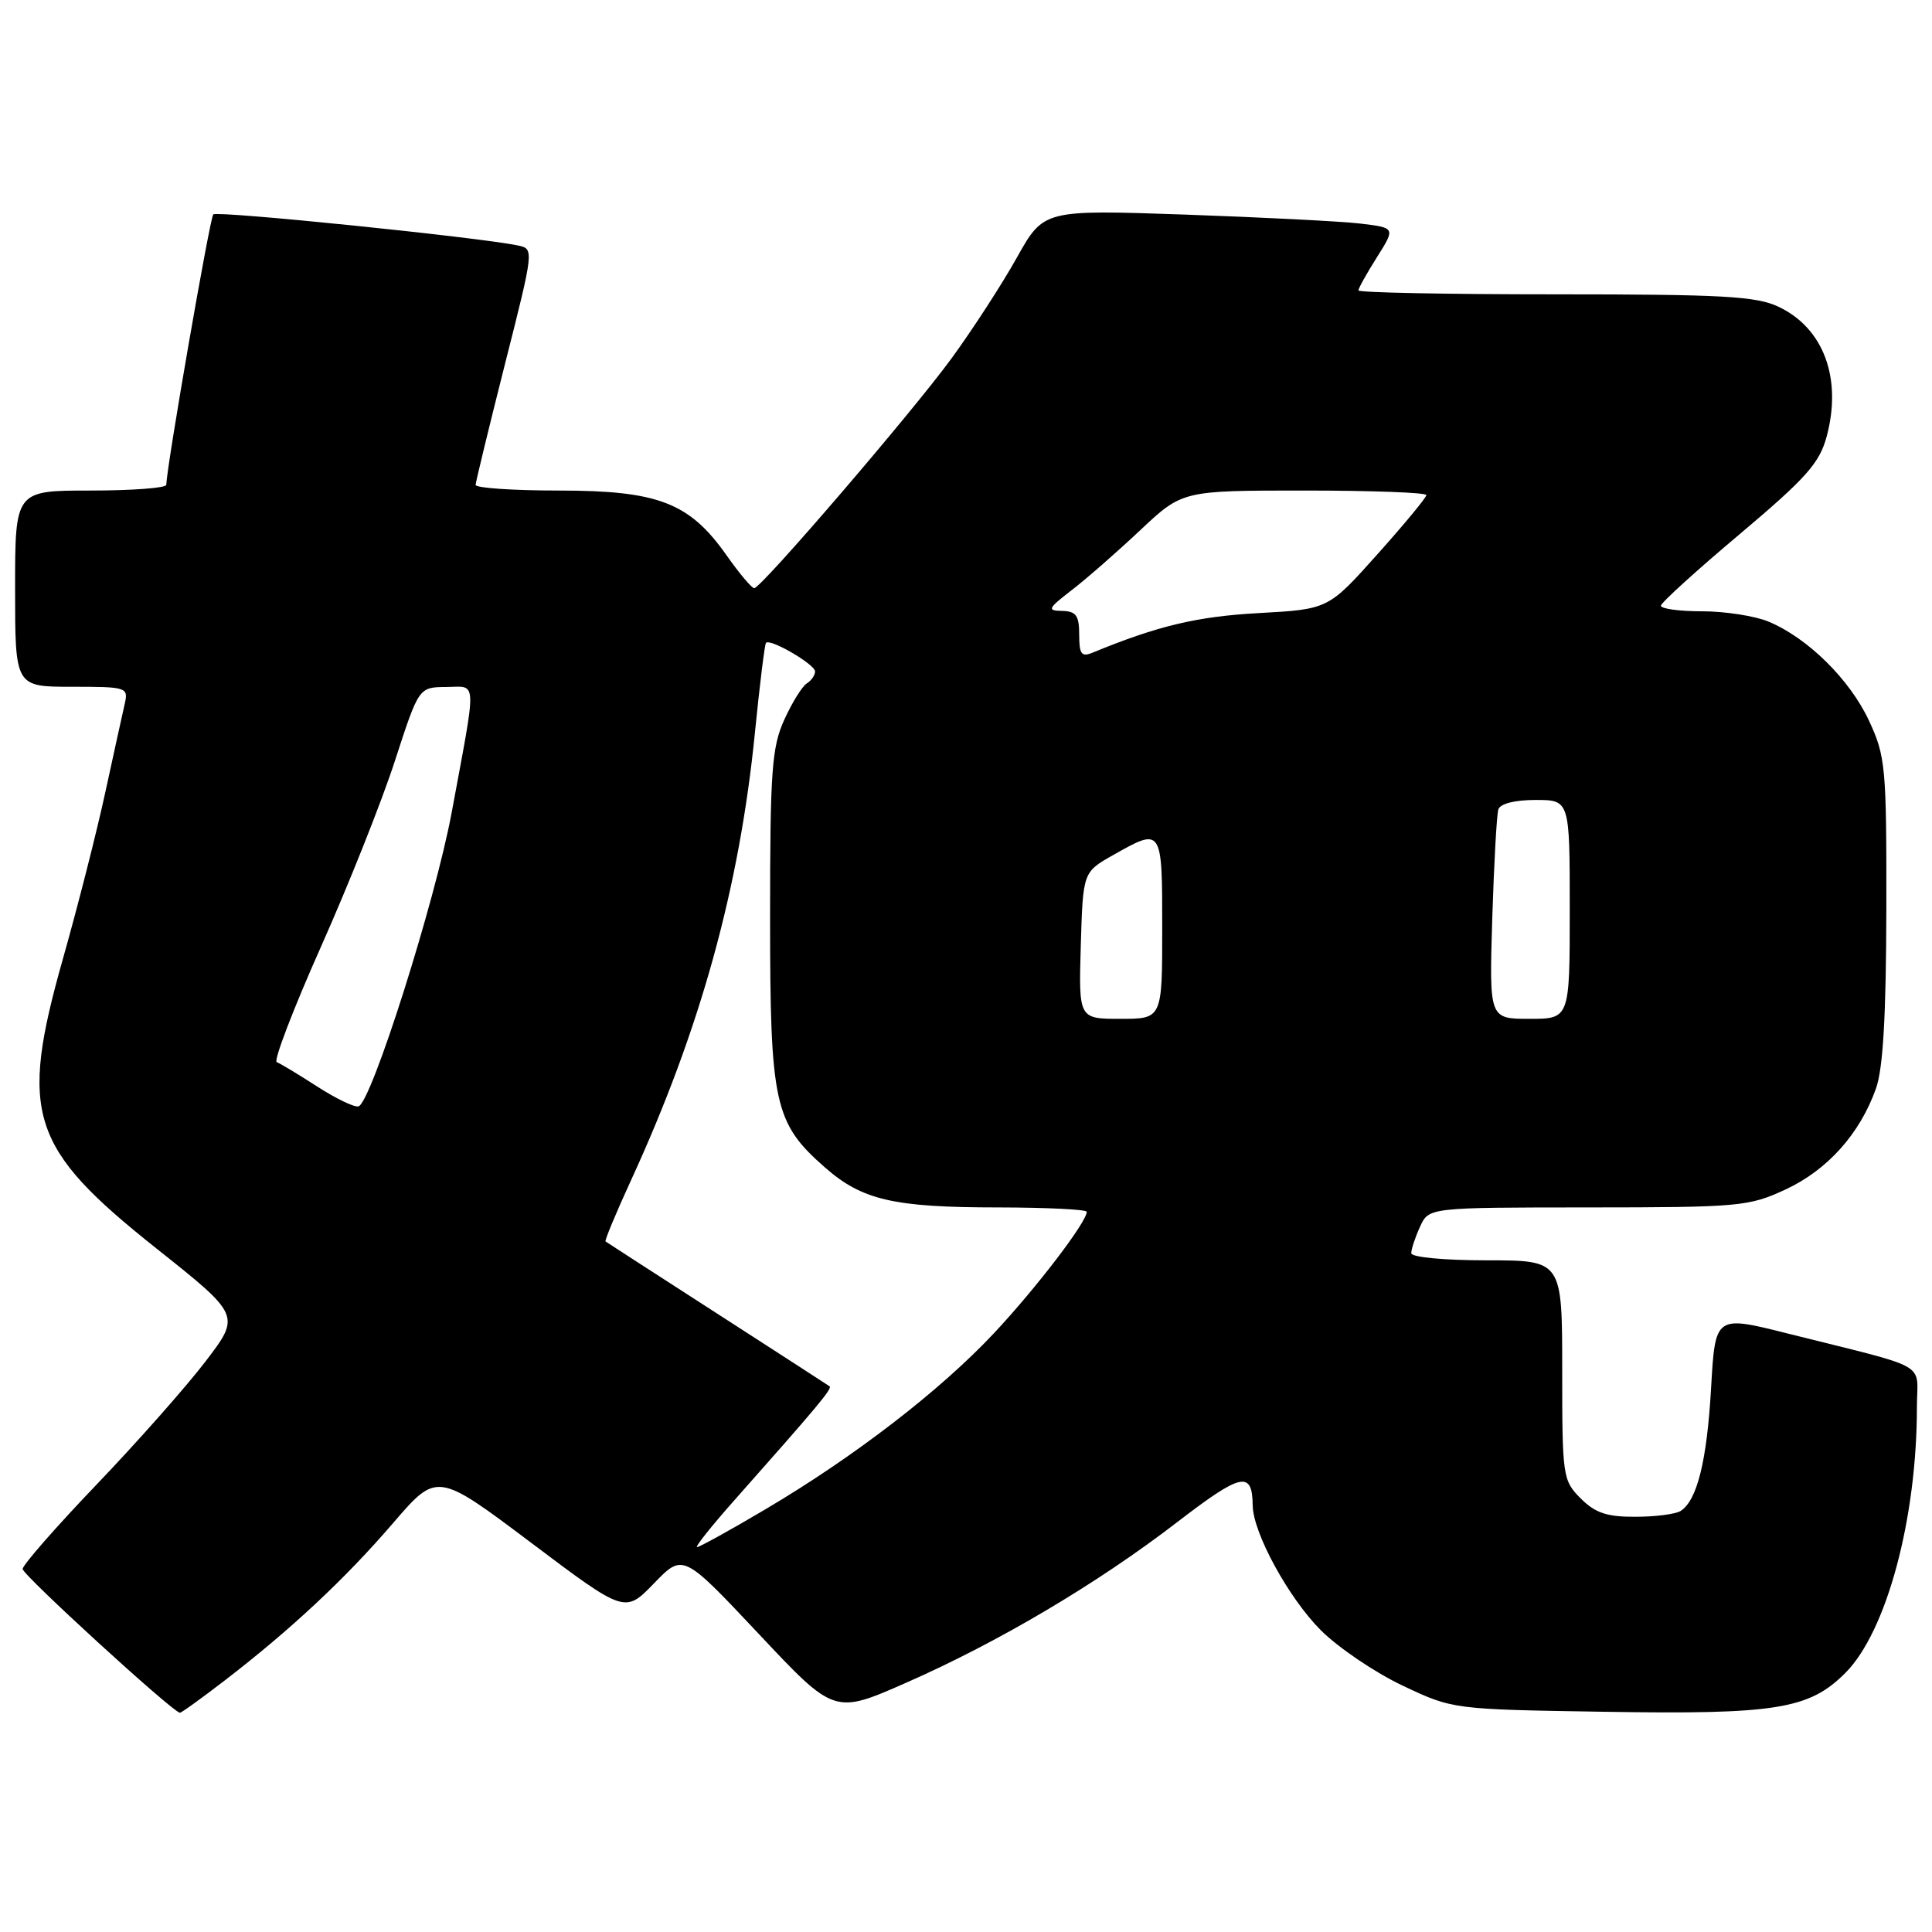 <?xml version="1.0" encoding="UTF-8" standalone="no"?>
<!DOCTYPE svg PUBLIC "-//W3C//DTD SVG 1.1//EN" "http://www.w3.org/Graphics/SVG/1.1/DTD/svg11.dtd" >
<svg xmlns="http://www.w3.org/2000/svg" xmlns:xlink="http://www.w3.org/1999/xlink" version="1.1" viewBox="0 0 256 256">
 <g >
 <path fill="currentColor"
d=" M 29.83 222.63 C 38.57 215.90 45.74 209.20 52.10 201.80 C 57.91 195.05 57.91 195.05 70.36 204.41 C 82.81 213.78 82.81 213.78 86.66 209.80 C 90.50 205.83 90.50 205.83 100.53 216.49 C 110.55 227.16 110.55 227.16 120.03 222.99 C 132.33 217.58 145.39 209.84 155.99 201.69 C 164.51 195.14 165.94 194.83 165.99 199.50 C 166.04 203.12 170.75 211.75 175.01 216.01 C 177.31 218.31 182.19 221.62 185.85 223.35 C 192.50 226.50 192.50 226.50 212.62 226.82 C 235.34 227.19 239.73 226.48 244.53 221.66 C 249.98 216.19 254.00 201.25 254.00 186.47 C 254.00 180.31 256.13 181.53 236.89 176.70 C 227.28 174.28 227.28 174.28 226.73 183.89 C 226.18 193.57 224.88 198.82 222.69 200.21 C 222.03 200.63 219.34 200.98 216.70 200.98 C 212.93 201.00 211.38 200.48 209.45 198.55 C 207.07 196.16 207.00 195.66 207.00 181.55 C 207.00 167.00 207.00 167.00 197.00 167.00 C 191.33 167.00 187.00 166.59 187.00 166.05 C 187.00 165.52 187.52 163.95 188.16 162.55 C 189.32 160.00 189.32 160.00 210.41 159.99 C 230.52 159.98 231.74 159.87 236.62 157.60 C 242.15 155.02 246.44 150.24 248.57 144.25 C 249.52 141.61 249.92 134.60 249.95 120.50 C 249.98 101.61 249.85 100.22 247.65 95.49 C 245.11 90.04 239.54 84.54 234.35 82.37 C 232.55 81.62 228.57 81.00 225.53 81.00 C 222.49 81.00 220.04 80.66 220.08 80.25 C 220.12 79.84 224.83 75.56 230.54 70.76 C 239.33 63.35 241.09 61.37 242.04 57.85 C 244.11 50.15 241.65 43.48 235.67 40.65 C 232.72 39.25 228.28 39.00 206.10 39.00 C 191.74 39.00 180.00 38.77 180.00 38.48 C 180.00 38.19 181.11 36.21 182.46 34.07 C 184.91 30.18 184.91 30.18 180.21 29.62 C 177.62 29.32 167.13 28.79 156.89 28.43 C 138.29 27.79 138.29 27.79 134.73 34.15 C 132.78 37.64 128.89 43.64 126.09 47.48 C 120.88 54.62 100.95 77.84 99.94 77.94 C 99.64 77.97 97.97 76.00 96.25 73.55 C 91.35 66.60 87.20 65.00 74.04 65.00 C 67.97 65.00 63.01 64.66 63.02 64.25 C 63.04 63.84 64.79 56.63 66.91 48.24 C 70.76 33.05 70.77 32.98 68.64 32.53 C 63.55 31.45 28.76 27.90 28.26 28.41 C 27.81 28.86 22.13 61.55 22.03 64.25 C 22.01 64.66 17.50 65.00 12.00 65.00 C 2.00 65.00 2.00 65.00 2.00 78.00 C 2.00 91.00 2.00 91.00 9.52 91.00 C 16.80 91.00 17.02 91.07 16.53 93.25 C 16.24 94.49 15.09 99.78 13.95 105.00 C 12.82 110.22 10.30 120.12 8.35 127.00 C 2.51 147.64 3.94 152.08 20.69 165.40 C 31.89 174.30 31.89 174.30 27.23 180.40 C 24.67 183.75 18.17 191.10 12.78 196.73 C 7.40 202.35 3.00 207.38 3.00 207.90 C 3.00 208.69 22.79 226.79 23.83 226.95 C 24.01 226.98 26.71 225.03 29.83 222.63 Z  M 97.15 198.97 C 108.34 186.35 110.32 183.99 109.92 183.69 C 109.69 183.52 102.97 179.18 95.00 174.04 C 87.03 168.90 80.38 164.61 80.24 164.50 C 80.09 164.40 81.61 160.75 83.61 156.40 C 92.79 136.43 97.99 117.63 100.04 97.00 C 100.67 90.67 101.33 85.35 101.50 85.18 C 102.08 84.58 108.00 88.04 108.00 88.97 C 108.00 89.47 107.50 90.19 106.90 90.56 C 106.29 90.94 104.95 93.10 103.92 95.37 C 102.27 99.01 102.04 102.13 102.04 121.50 C 102.04 146.30 102.59 148.80 109.32 154.70 C 114.23 159.02 118.44 159.99 132.25 159.99 C 138.71 160.00 144.00 160.26 144.00 160.57 C 144.00 161.92 137.36 170.61 131.76 176.60 C 124.61 184.24 113.23 193.01 101.42 199.99 C 96.76 202.75 92.68 205.00 92.37 205.00 C 92.06 205.00 94.21 202.29 97.15 198.97 Z  M 42.00 143.95 C 39.52 142.35 37.13 140.91 36.67 140.74 C 36.22 140.58 38.85 133.71 42.52 125.47 C 46.19 117.24 50.61 106.13 52.34 100.78 C 55.50 91.06 55.50 91.06 59.11 91.03 C 63.28 91.00 63.21 89.50 59.85 107.66 C 57.66 119.45 49.19 146.16 47.50 146.60 C 46.95 146.75 44.48 145.55 42.00 143.95 Z  M 143.21 125.28 C 143.50 115.56 143.50 115.56 147.50 113.30 C 154.00 109.62 154.00 109.63 154.00 123.00 C 154.00 135.00 154.00 135.00 148.46 135.00 C 142.93 135.00 142.93 135.00 143.21 125.28 Z  M 197.73 121.75 C 197.96 114.46 198.32 107.94 198.54 107.25 C 198.78 106.49 200.72 106.00 203.47 106.00 C 208.00 106.00 208.00 106.00 208.00 120.50 C 208.00 135.00 208.00 135.00 202.66 135.00 C 197.33 135.00 197.33 135.00 197.73 121.75 Z  M 143.00 84.11 C 143.00 81.57 142.59 80.99 140.75 80.95 C 138.71 80.91 138.83 80.65 142.00 78.20 C 143.93 76.72 148.02 73.14 151.09 70.25 C 156.68 65.00 156.68 65.00 172.84 65.00 C 181.73 65.00 189.00 65.27 189.00 65.60 C 189.00 65.93 186.07 69.47 182.50 73.46 C 176.00 80.73 176.00 80.73 166.75 81.24 C 158.59 81.69 153.39 82.93 144.75 86.49 C 143.30 87.09 143.00 86.67 143.00 84.11 Z "/>
</g>
</svg>